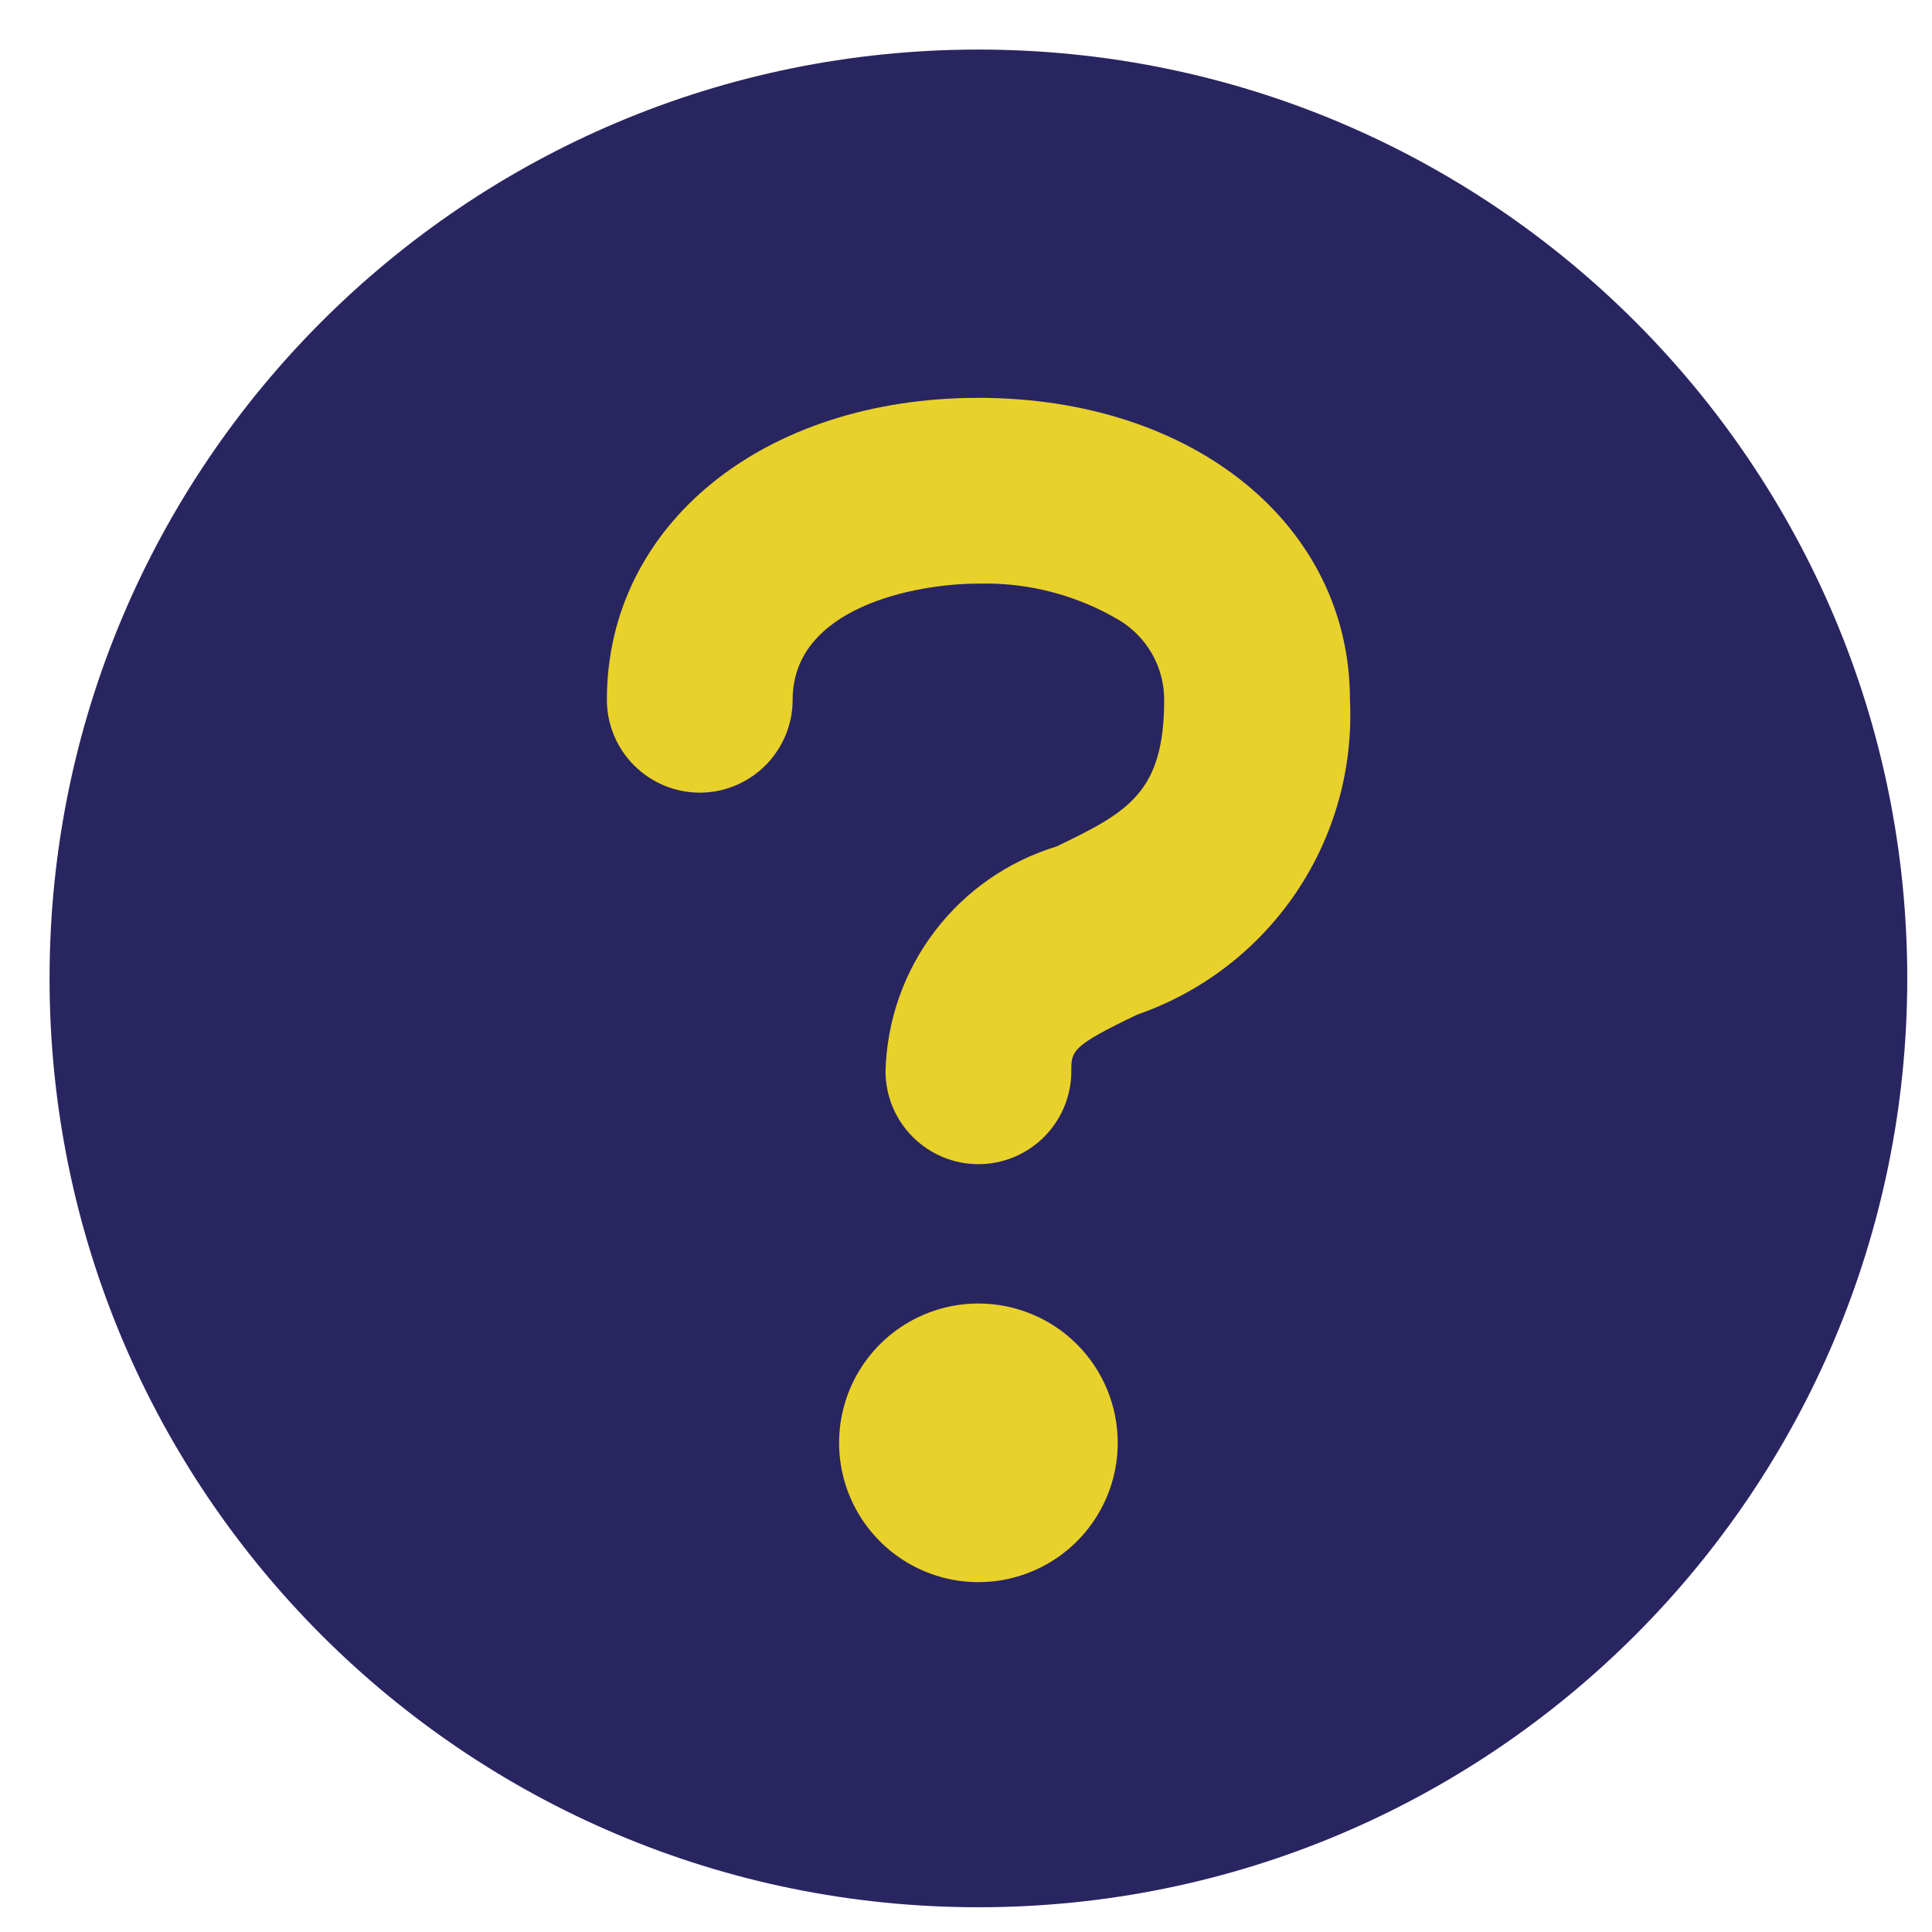 <svg width="26" height="26" viewBox="0 0 26 26" fill="none" xmlns="http://www.w3.org/2000/svg">
<path d="M13.167 25.667C20.071 25.667 25.667 20.07 25.667 13.167C25.667 6.263 20.071 0.667 13.167 0.667C6.263 0.667 0.667 6.263 0.667 13.167C0.667 20.07 6.263 25.667 13.167 25.667Z" fill="#292561"/>
<path d="M18.167 9.417C18.212 10.338 17.958 11.248 17.442 12.012C16.926 12.776 16.176 13.352 15.305 13.654C14.417 14.079 14.417 14.142 14.417 14.417C14.417 14.748 14.285 15.066 14.051 15.3C13.816 15.535 13.498 15.667 13.167 15.667C12.835 15.667 12.518 15.535 12.283 15.3C12.049 15.066 11.917 14.748 11.917 14.417C11.934 13.735 12.166 13.076 12.579 12.533C12.992 11.99 13.565 11.591 14.217 11.392C15.18 10.929 15.667 10.667 15.667 9.417C15.667 9.2 15.611 8.987 15.503 8.798C15.396 8.61 15.241 8.452 15.055 8.342C14.484 8.005 13.829 7.836 13.167 7.854C12.305 7.854 10.667 8.179 10.667 9.417C10.667 9.748 10.535 10.066 10.301 10.3C10.066 10.535 9.749 10.667 9.417 10.667C9.085 10.667 8.768 10.535 8.533 10.3C8.299 10.066 8.167 9.748 8.167 9.417C8.167 7.067 10.267 5.354 13.167 5.354C16.067 5.354 18.167 7.067 18.167 9.417ZM13.167 17.542C12.796 17.542 12.434 17.652 12.125 17.858C11.817 18.064 11.577 18.357 11.435 18.699C11.293 19.042 11.256 19.419 11.328 19.782C11.4 20.146 11.579 20.48 11.841 20.742C12.103 21.005 12.438 21.183 12.801 21.256C13.165 21.328 13.542 21.291 13.884 21.149C14.227 21.007 14.52 20.767 14.726 20.458C14.932 20.15 15.042 19.788 15.042 19.417C15.042 18.919 14.844 18.442 14.493 18.091C14.141 17.739 13.664 17.542 13.167 17.542Z" fill="#E8D12A"/>
</svg>

